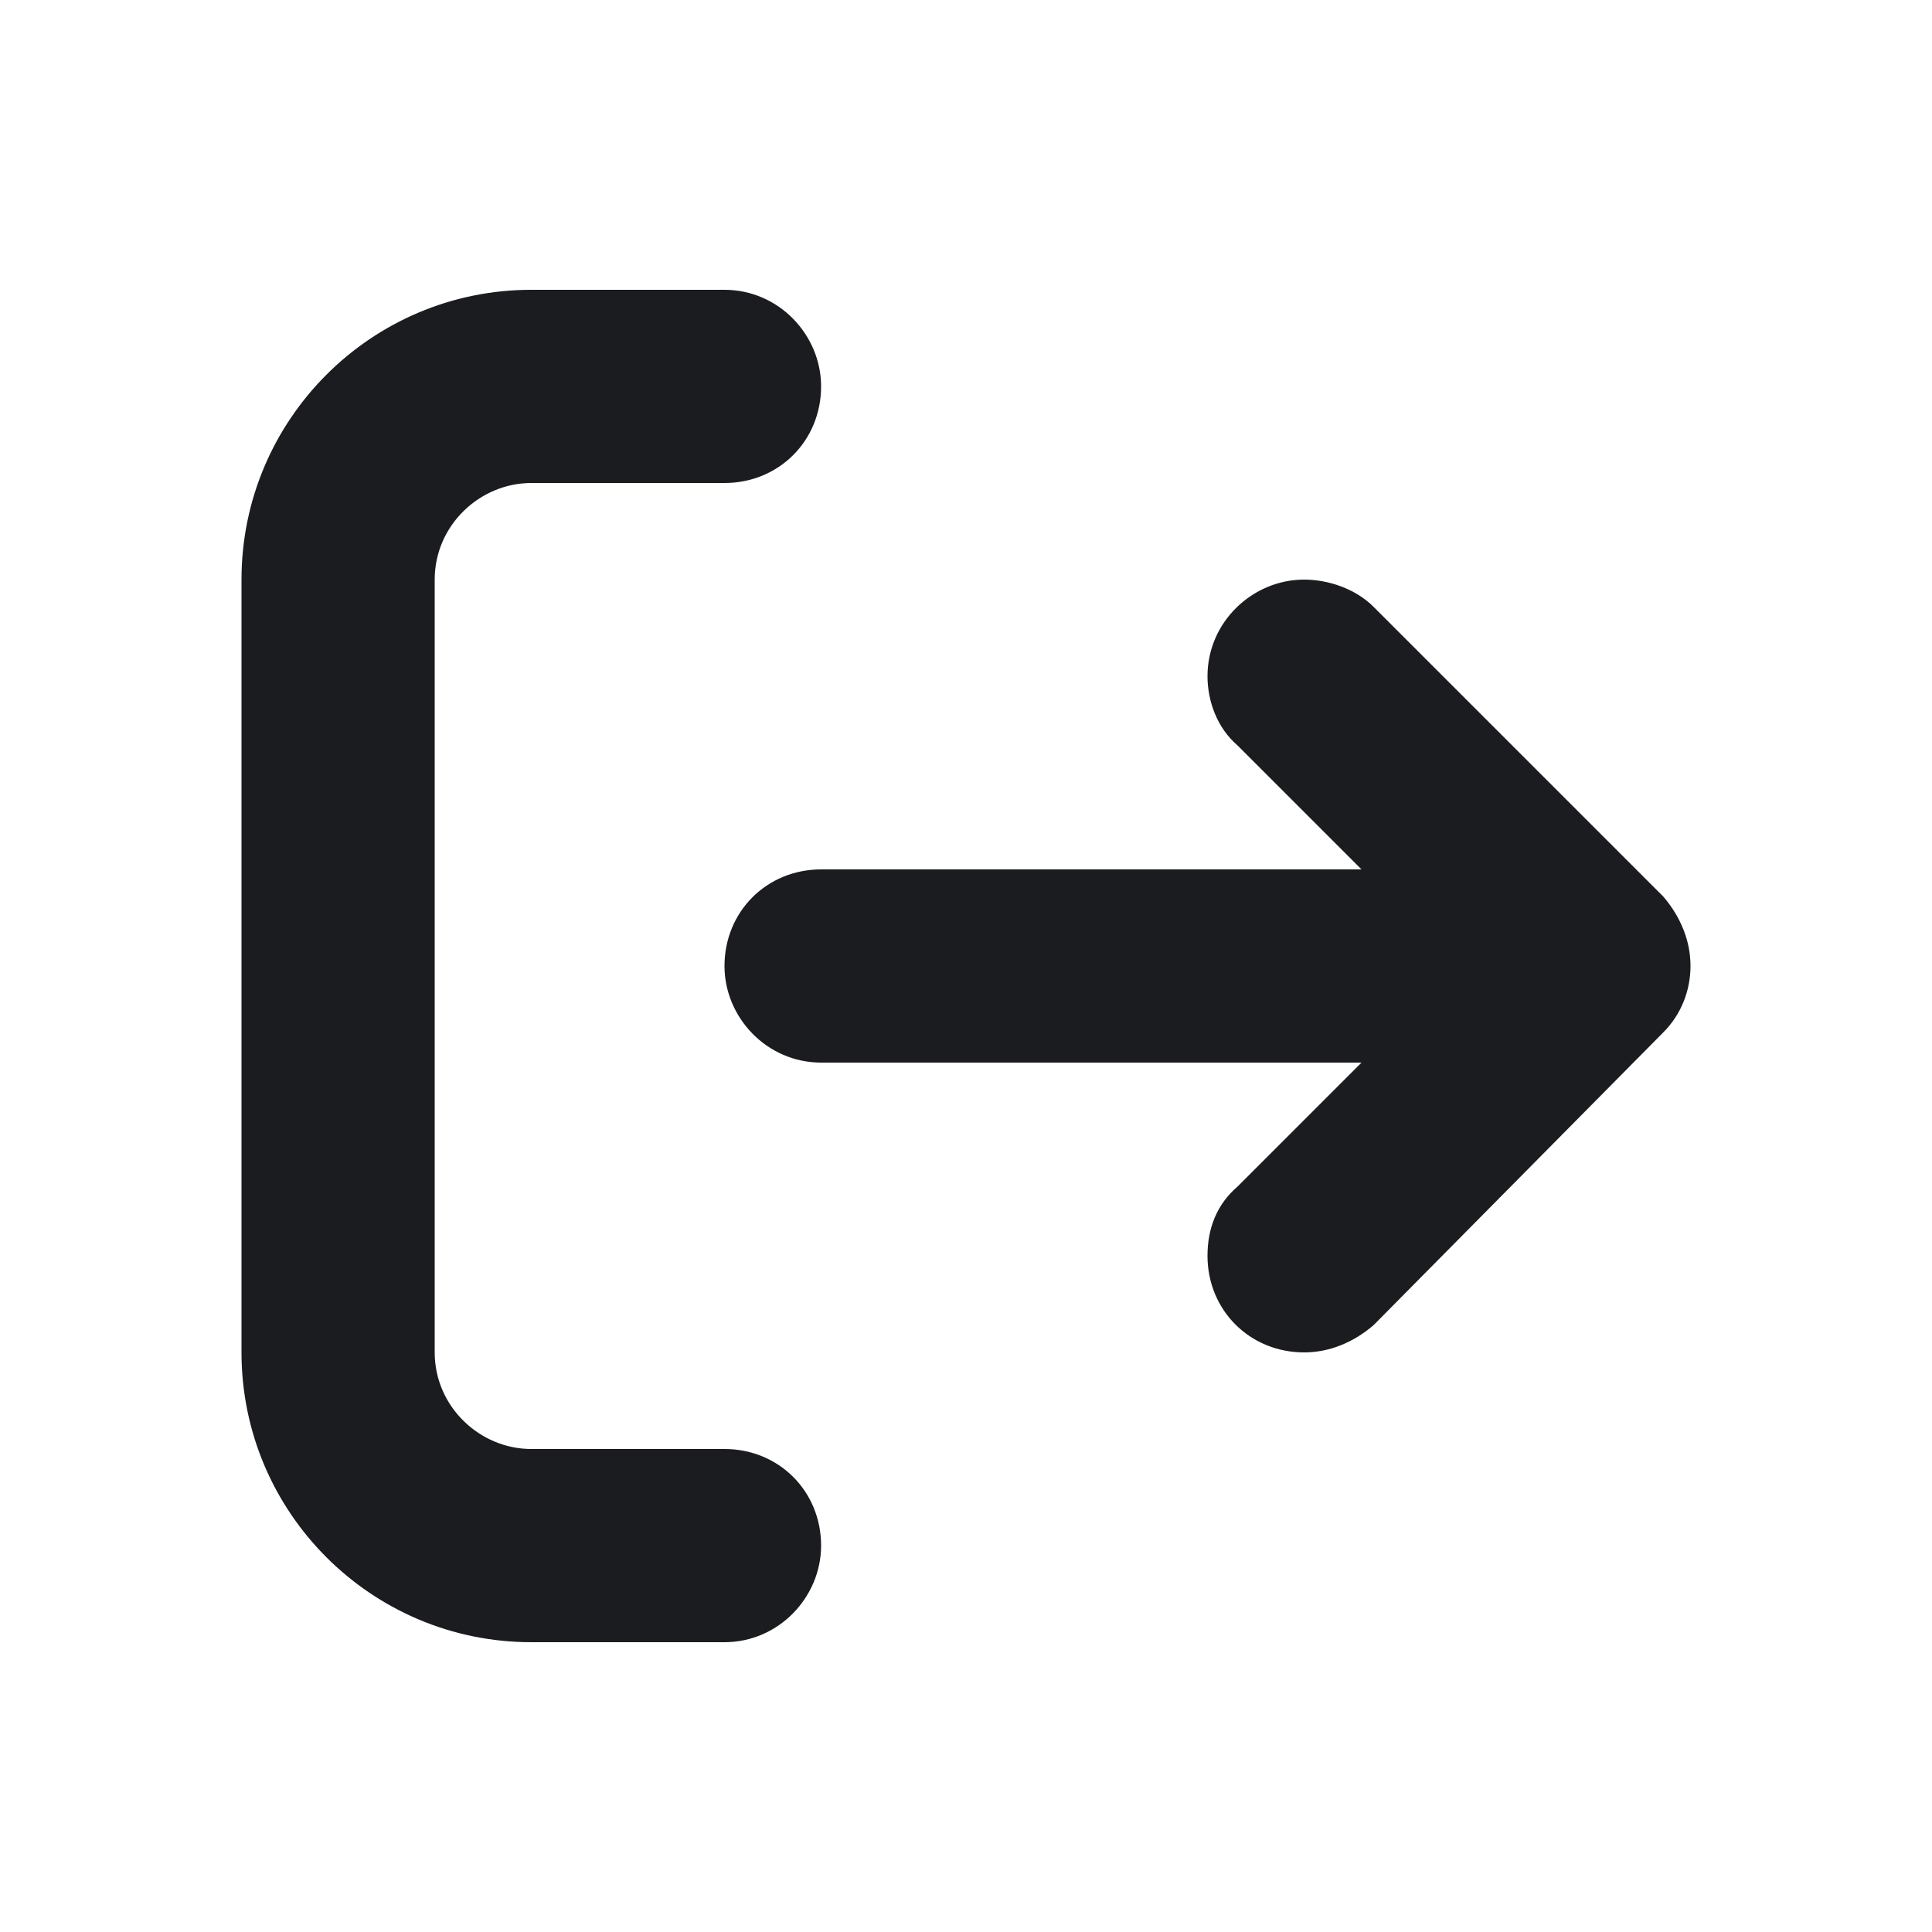 <svg width="14" height="14" viewBox="0 0 14 14" fill="none" xmlns="http://www.w3.org/2000/svg">
<g clip-path="url(#clip0_187_65)">
<path fill-rule="evenodd" clip-rule="evenodd" d="M1.75 9.8C1.75 10.959 2.691 11.9 3.85 11.9H5.25C5.644 11.9 5.95 11.572 5.95 11.2C5.95 10.806 5.644 10.5 5.25 10.5H3.85C3.478 10.5 3.15 10.194 3.15 9.8V4.2C3.15 3.806 3.478 3.5 3.85 3.5H5.25C5.644 3.5 5.95 3.194 5.95 2.8C5.95 2.428 5.644 2.1 5.25 2.1H3.85C2.691 2.1 1.75 3.041 1.75 4.2V9.8ZM5.25 7C5.25 7.372 5.556 7.7 5.95 7.7H9.866L8.969 8.597C8.816 8.728 8.75 8.903 8.75 9.1C8.75 9.494 9.056 9.8 9.45 9.8C9.625 9.8 9.8 9.734 9.953 9.603L12.053 7.481C12.184 7.35 12.25 7.175 12.25 7C12.25 6.825 12.184 6.65 12.053 6.497L9.953 4.397C9.822 4.266 9.625 4.2 9.45 4.2C9.078 4.2 8.75 4.506 8.75 4.9C8.75 5.075 8.816 5.272 8.969 5.403L9.866 6.3H5.95C5.556 6.3 5.25 6.606 5.25 7Z" fill="#1A1C1F"/>
</g>
<defs>
<clipPath id="clip0_187_65">
<rect width="14" height="14" fill="white"/>
</clipPath>
</defs>
</svg>

